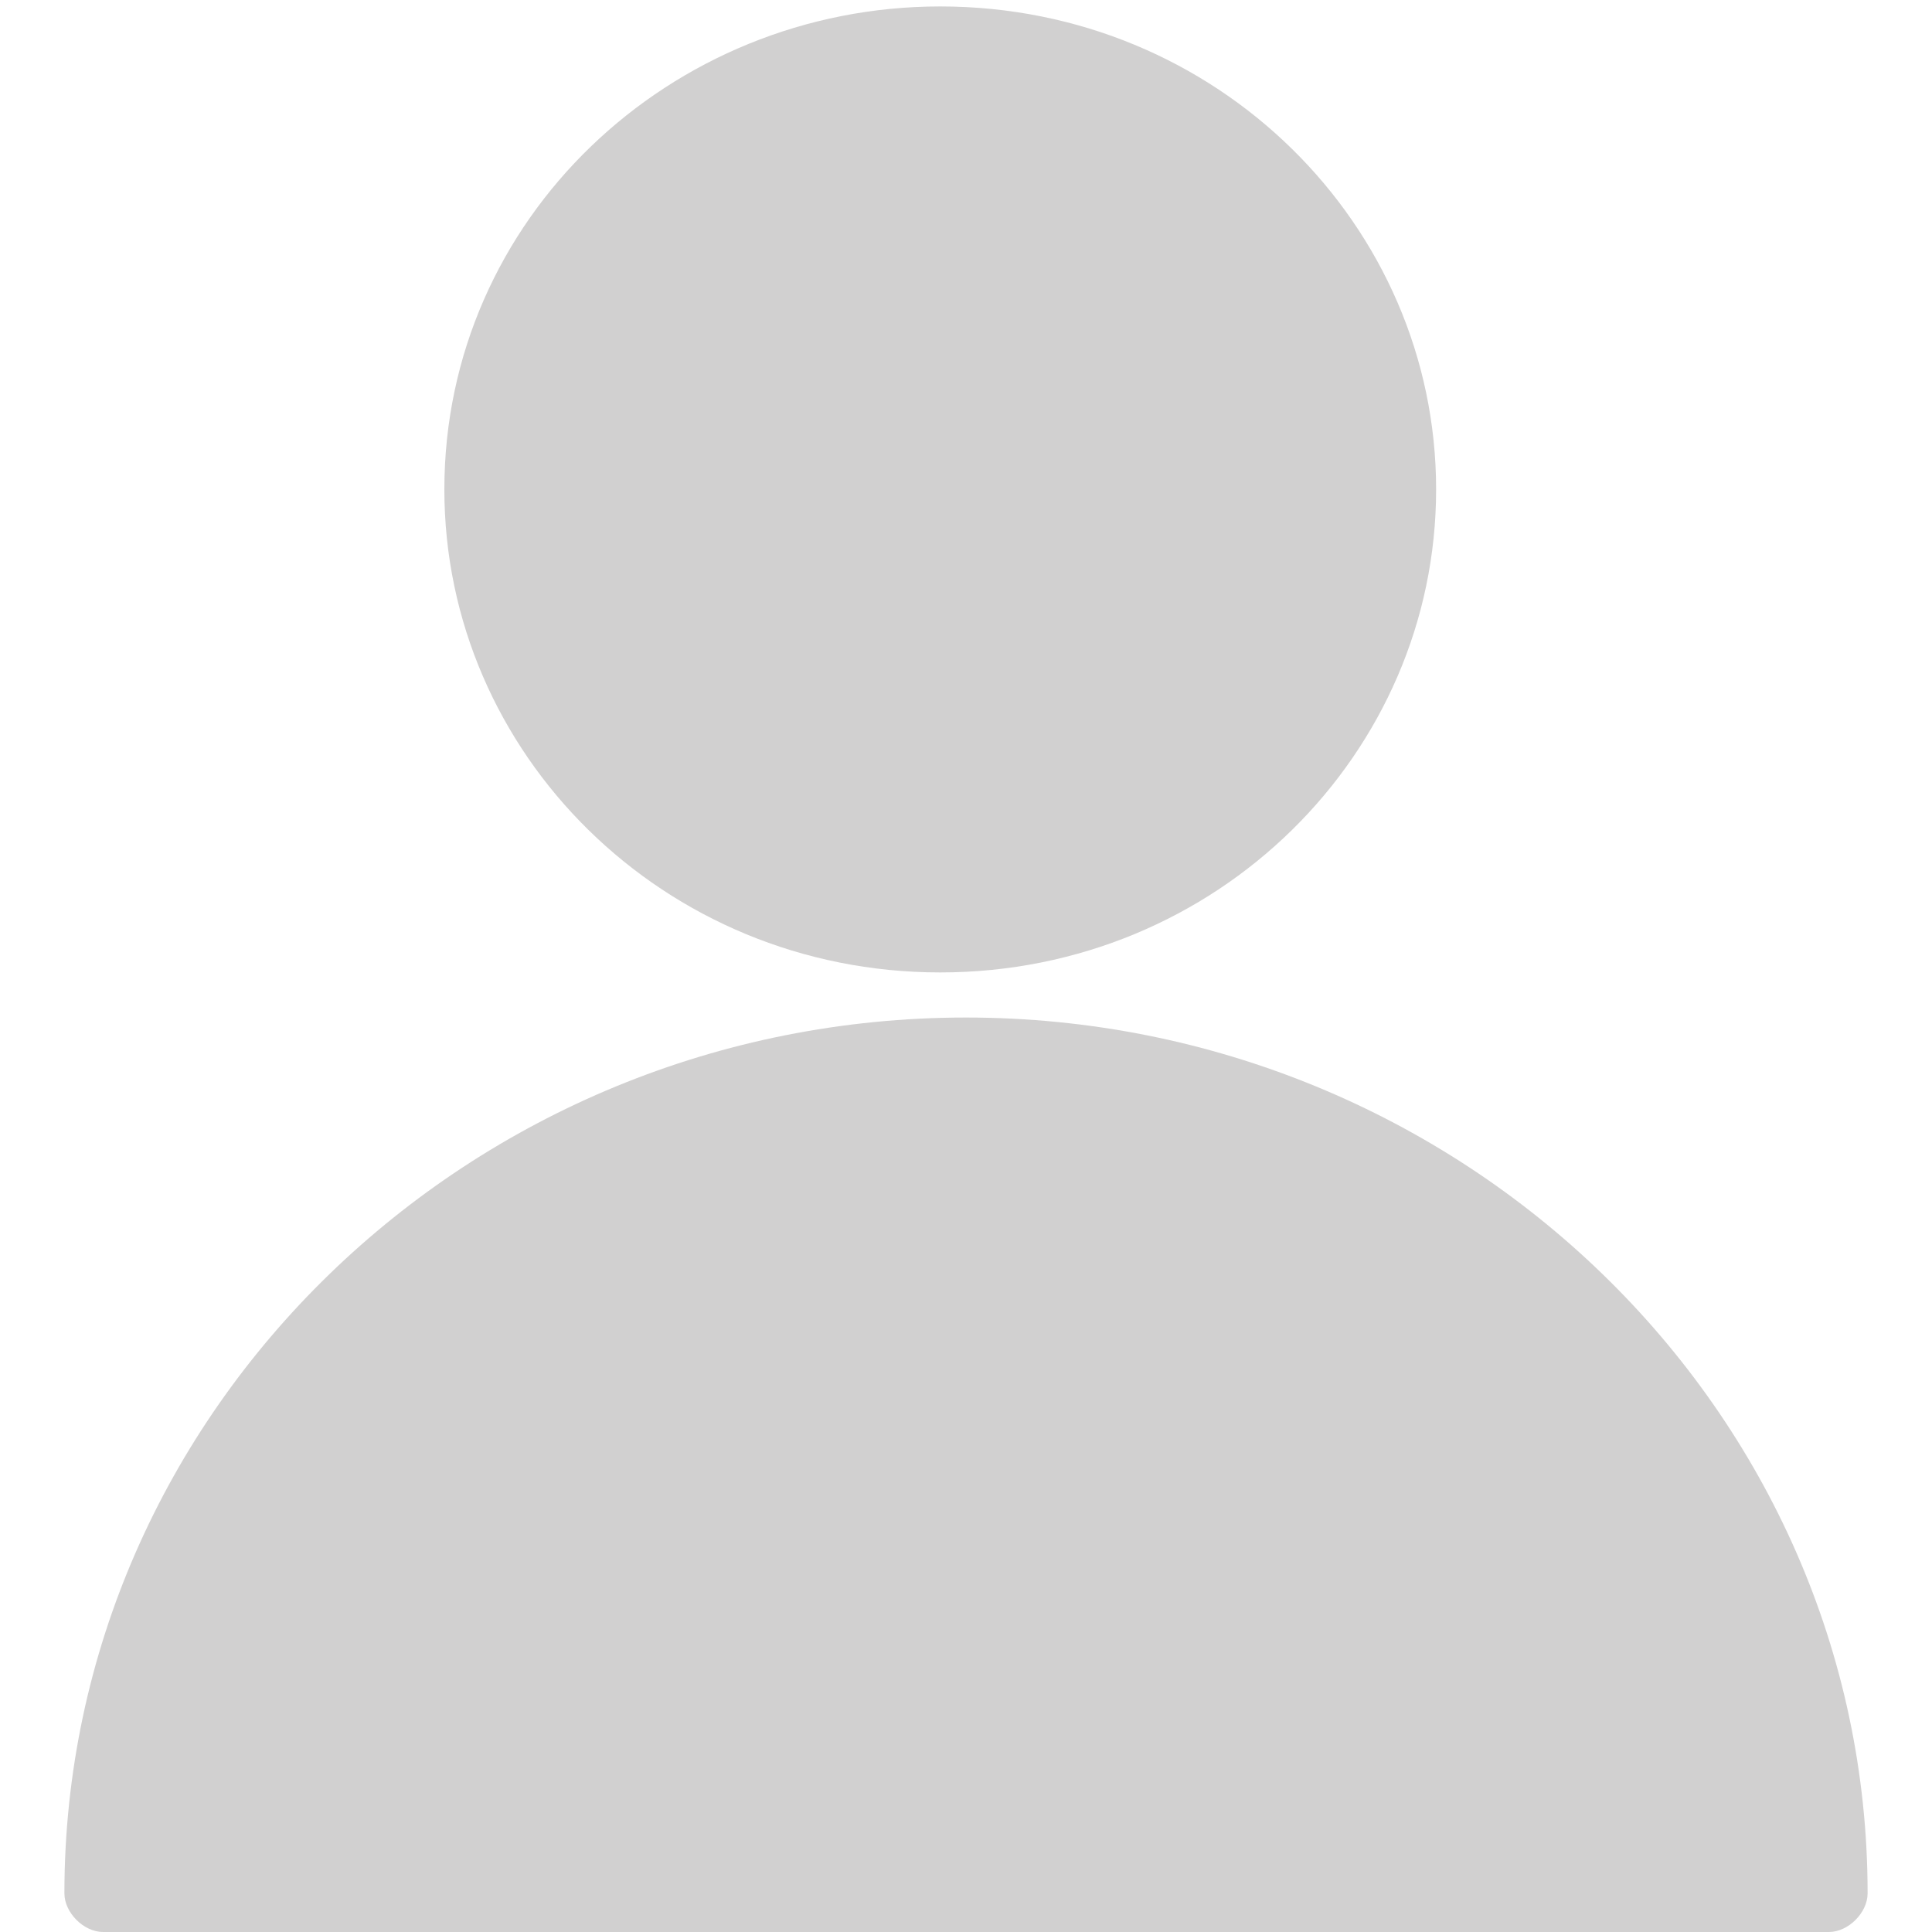 <?xml version="1.0" standalone="no"?><!DOCTYPE svg PUBLIC "-//W3C//DTD SVG 1.1//EN" "http://www.w3.org/Graphics/SVG/1.1/DTD/svg11.dtd"><svg t="1601889970854" class="icon" viewBox="0 0 1024 1024" version="1.1" xmlns="http://www.w3.org/2000/svg" p-id="23398" xmlns:xlink="http://www.w3.org/1999/xlink" width="200" height="200"><defs><style type="text/css"></style></defs><path d="M498.345 515.41C351.575 515.41 235.52 399.36 235.52 259.415c0-143.36 119.465-256 262.825-256 146.775 0 262.825 116.055 262.825 256S645.12 515.41 498.345 515.41zM54.615 1024c-10.24 0-20.48-10.24-20.48-20.48 0-256 215.04-464.21 477.865-464.21 262.83 0 477.87 208.21 477.87 464.21 0 10.24-10.24 20.48-20.48 20.48" fill="#d1d0d0" p-id="23399"></path></svg>